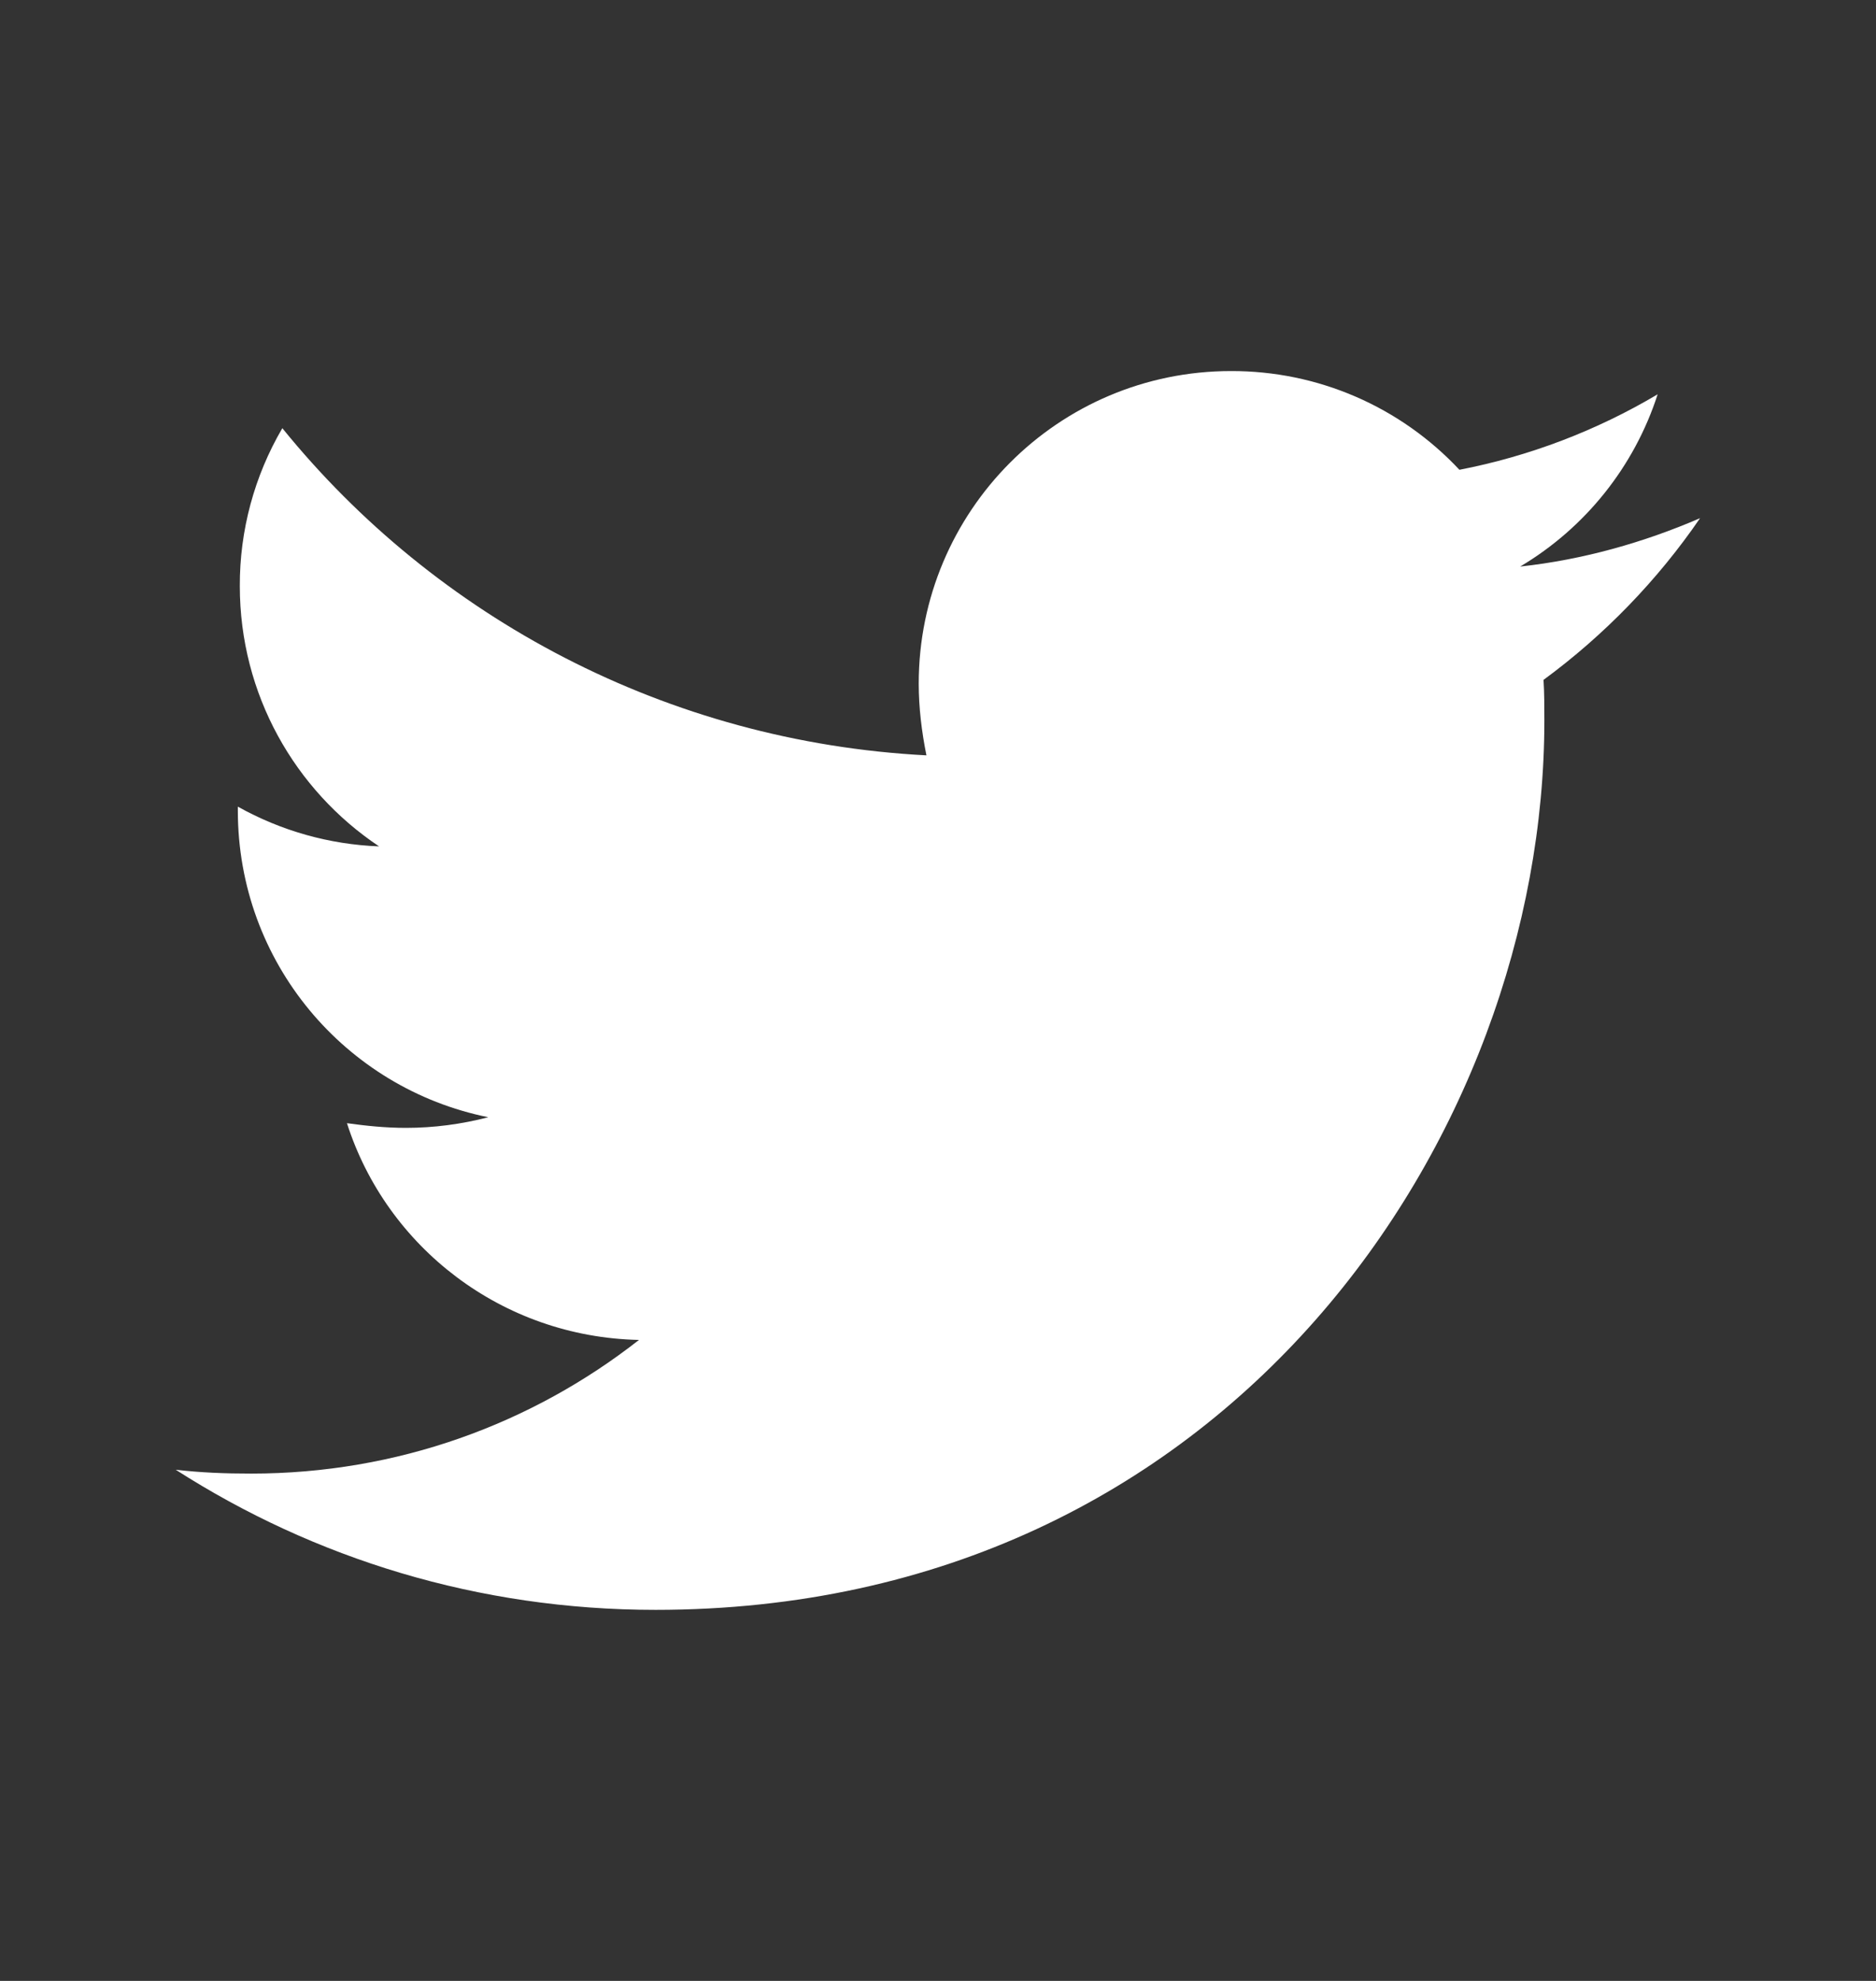 <svg width="18" height="19" viewBox="0 0 18 19" fill="none" xmlns="http://www.w3.org/2000/svg">
<rect x="0" y="0" width="18" height="19" fill="#333333" stroke="none"/>
<path d="M16.312 4.97C15.775 5.202 15.189 5.369 14.586 5.434C15.212 5.062 15.681 4.475 15.905 3.782C15.317 4.131 14.674 4.376 14.003 4.506C13.722 4.206 13.383 3.967 13.006 3.804C12.629 3.641 12.223 3.558 11.812 3.559C10.151 3.559 8.815 4.905 8.815 6.557C8.815 6.789 8.844 7.021 8.889 7.245C6.402 7.115 4.184 5.926 2.709 4.107C2.44 4.566 2.299 5.089 2.301 5.621C2.301 6.661 2.83 7.579 3.637 8.118C3.161 8.1 2.697 7.969 2.282 7.737V7.774C2.282 9.231 3.312 10.439 4.685 10.716C4.427 10.783 4.162 10.818 3.895 10.818C3.7 10.818 3.516 10.799 3.329 10.773C3.709 11.961 4.815 12.824 6.131 12.852C5.101 13.659 3.811 14.134 2.41 14.134C2.159 14.134 1.927 14.125 1.686 14.097C3.015 14.949 4.591 15.441 6.289 15.441C11.802 15.441 14.818 10.875 14.818 6.911C14.818 6.781 14.818 6.651 14.81 6.521C15.393 6.093 15.905 5.564 16.312 4.97Z" fill="white"/>
</svg>
